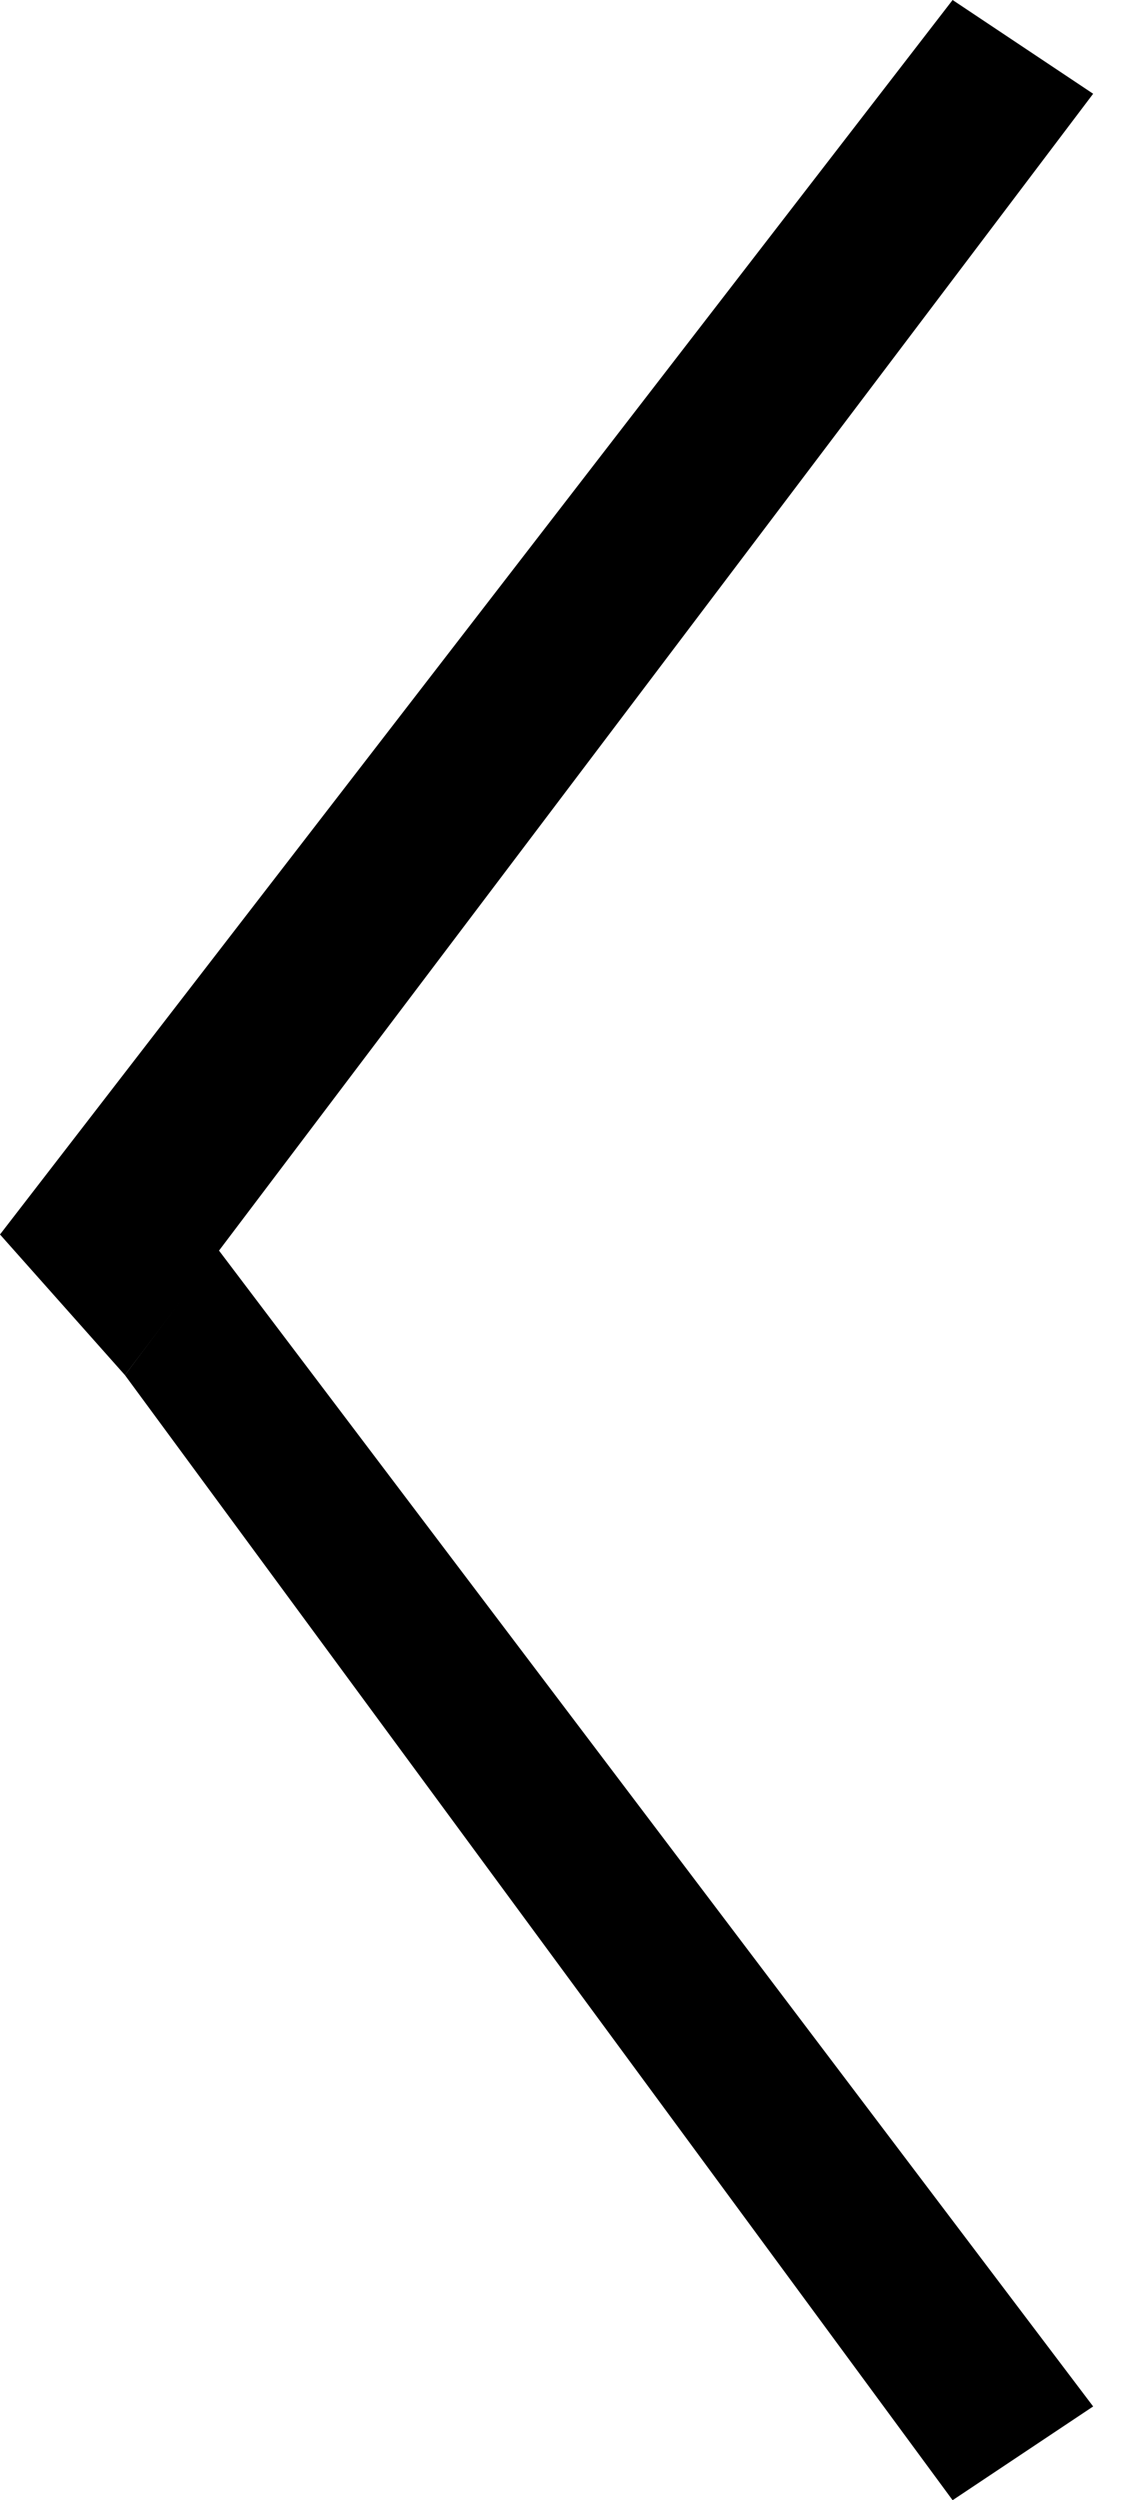 <?xml version="1.0" encoding="utf-8"?>
<!-- Generator: Adobe Illustrator 19.2.1, SVG Export Plug-In . SVG Version: 6.00 Build 0)  -->
<svg version="1.1" id="Layer_1" xmlns="http://www.w3.org/2000/svg" xmlns:xlink="http://www.w3.org/1999/xlink" x="0px" y="0px"
	 viewBox="0 0 7.3 16" style="enable-background:new 0 0 7.3 16;" xml:space="preserve">
<g>
	<polygon points="6.1,0 0,7.9 0.8,8.8 7,0.6 	"/>
	<polygon points="7,15.4 1.4,8 0.8,8.8 6.1,16 	"/>
</g>
</svg>
